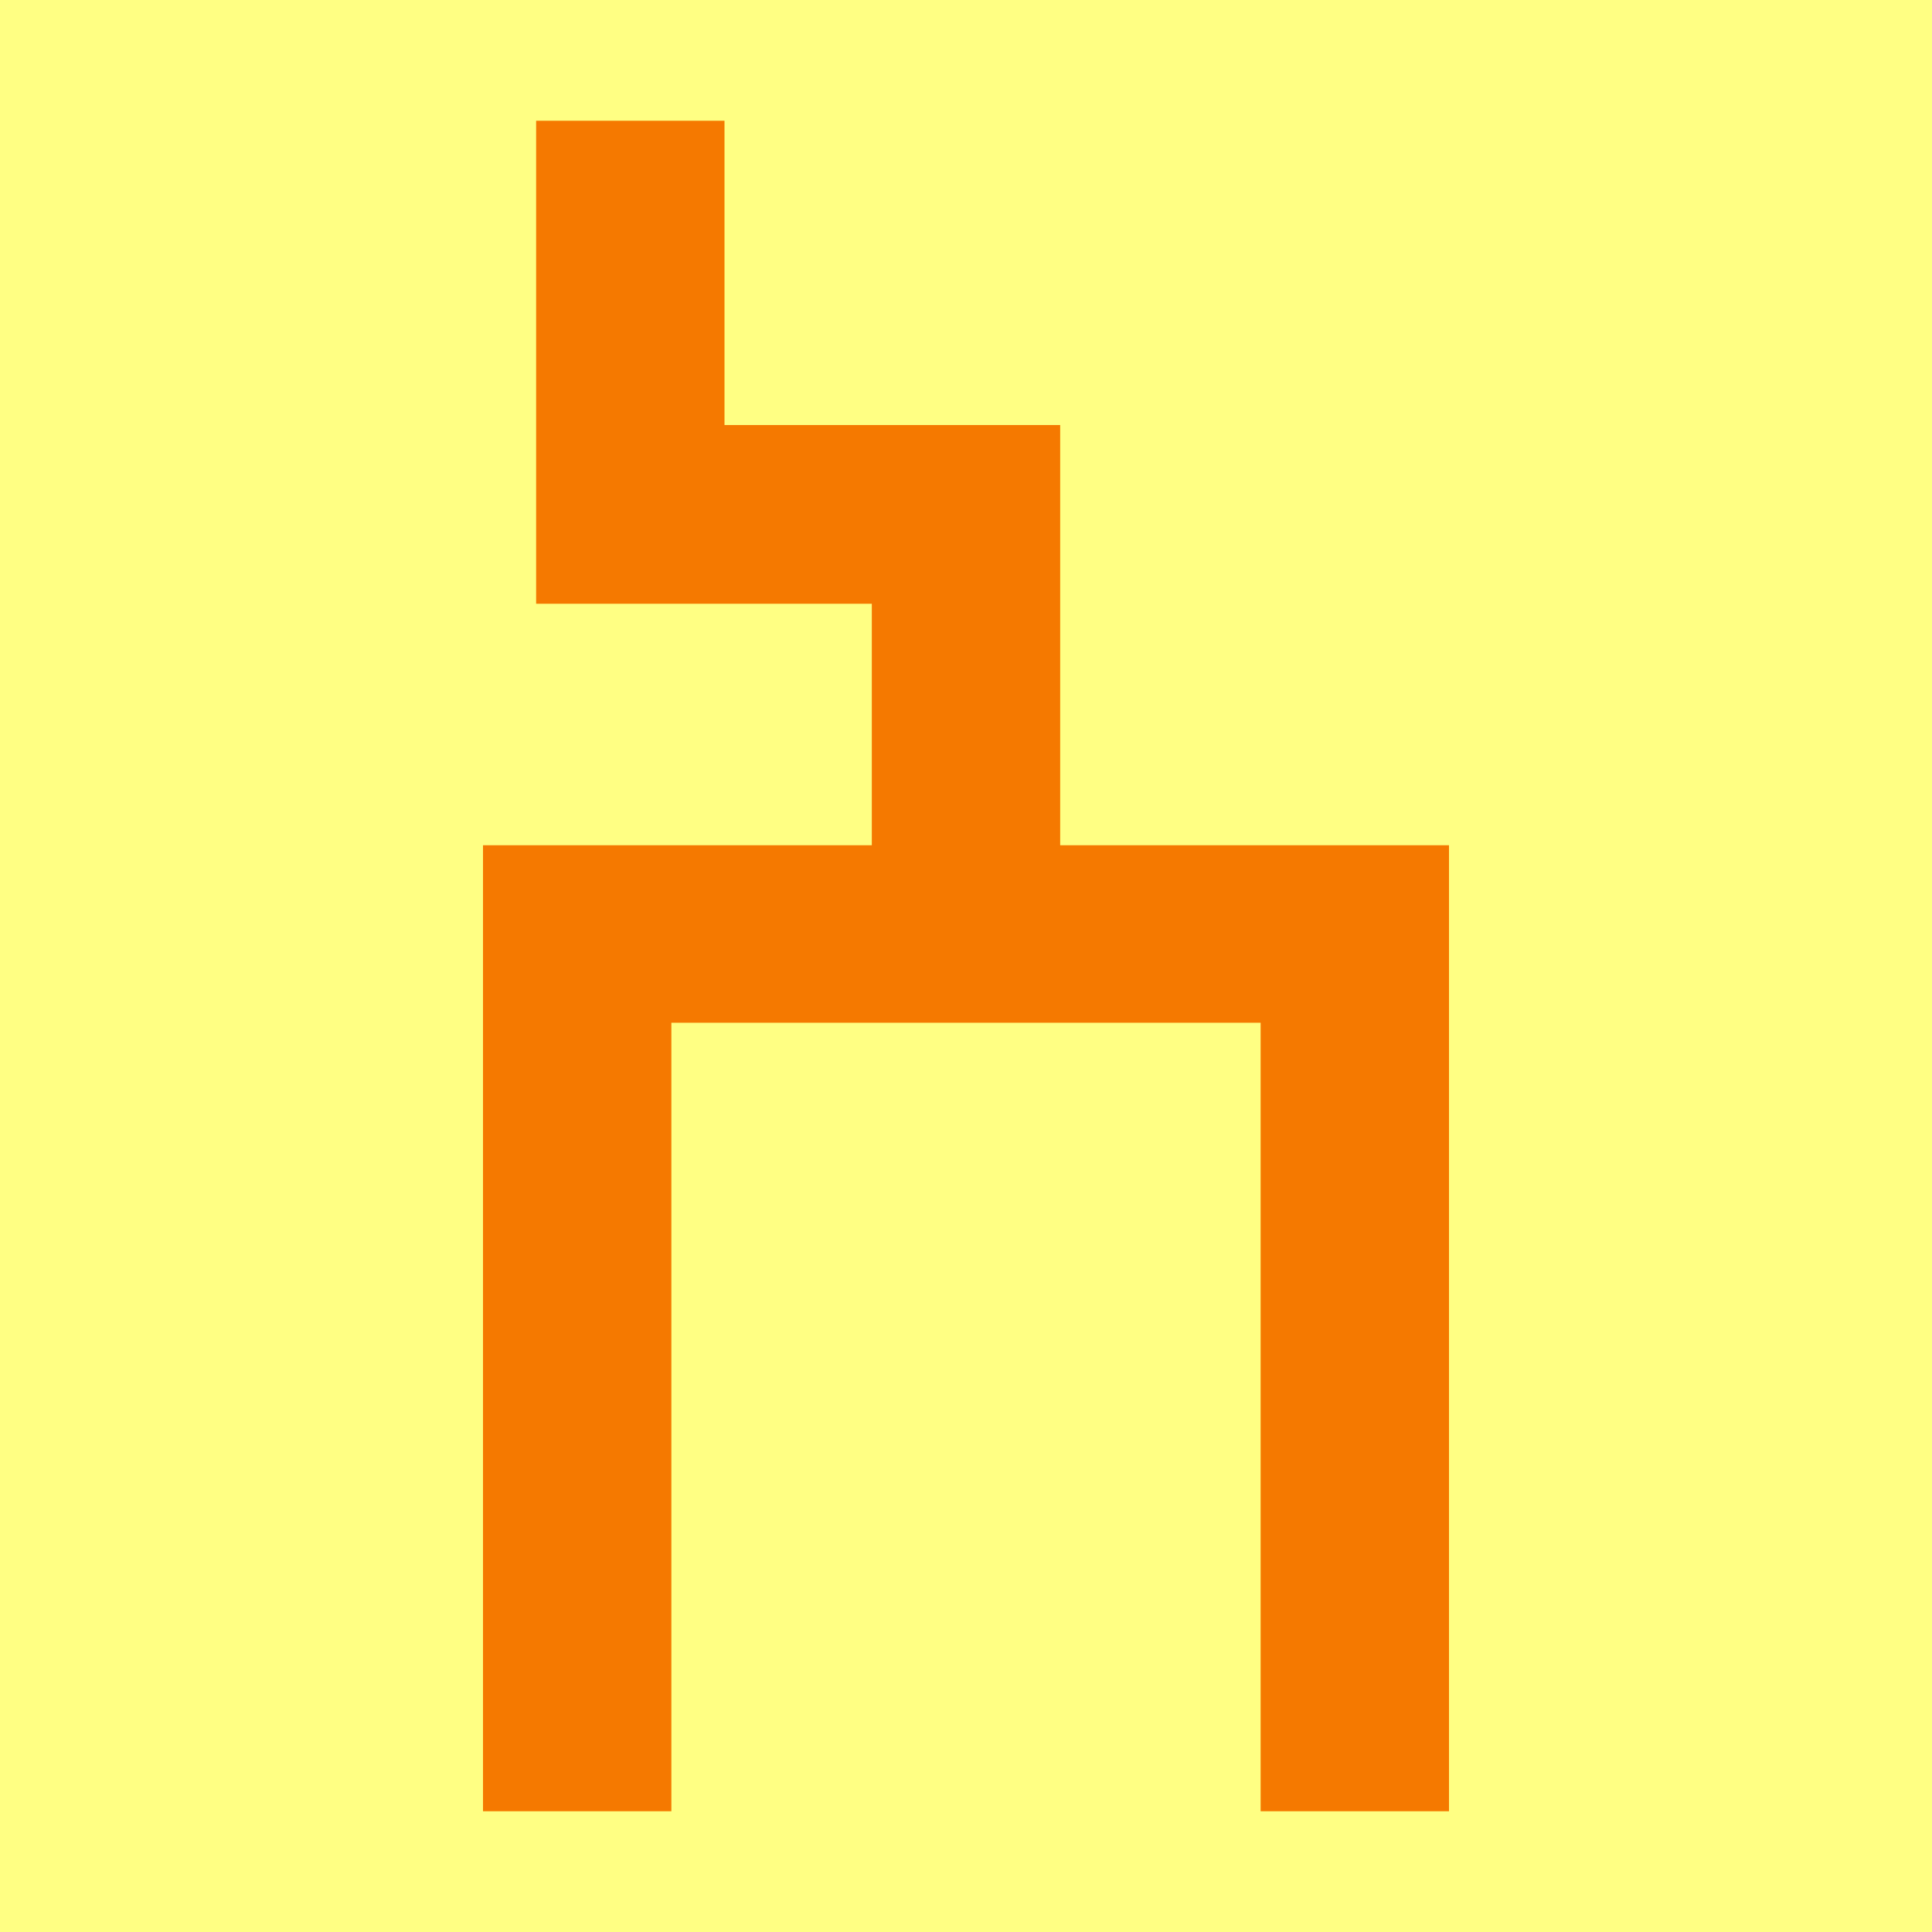 <svg height="16" viewBox="0 0 16 16" width="16" xmlns="http://www.w3.org/2000/svg"><path d="m0 0h16v16h-16z" fill="#ffff83"/><path d="m4.44 1h1.56v2.52h2.78v3.48h3.22v8h-1.56v-6.53h-4.88v6.53h-1.56v-8h3.22v-2h-2.78z" fill="#f57900"/></svg>
